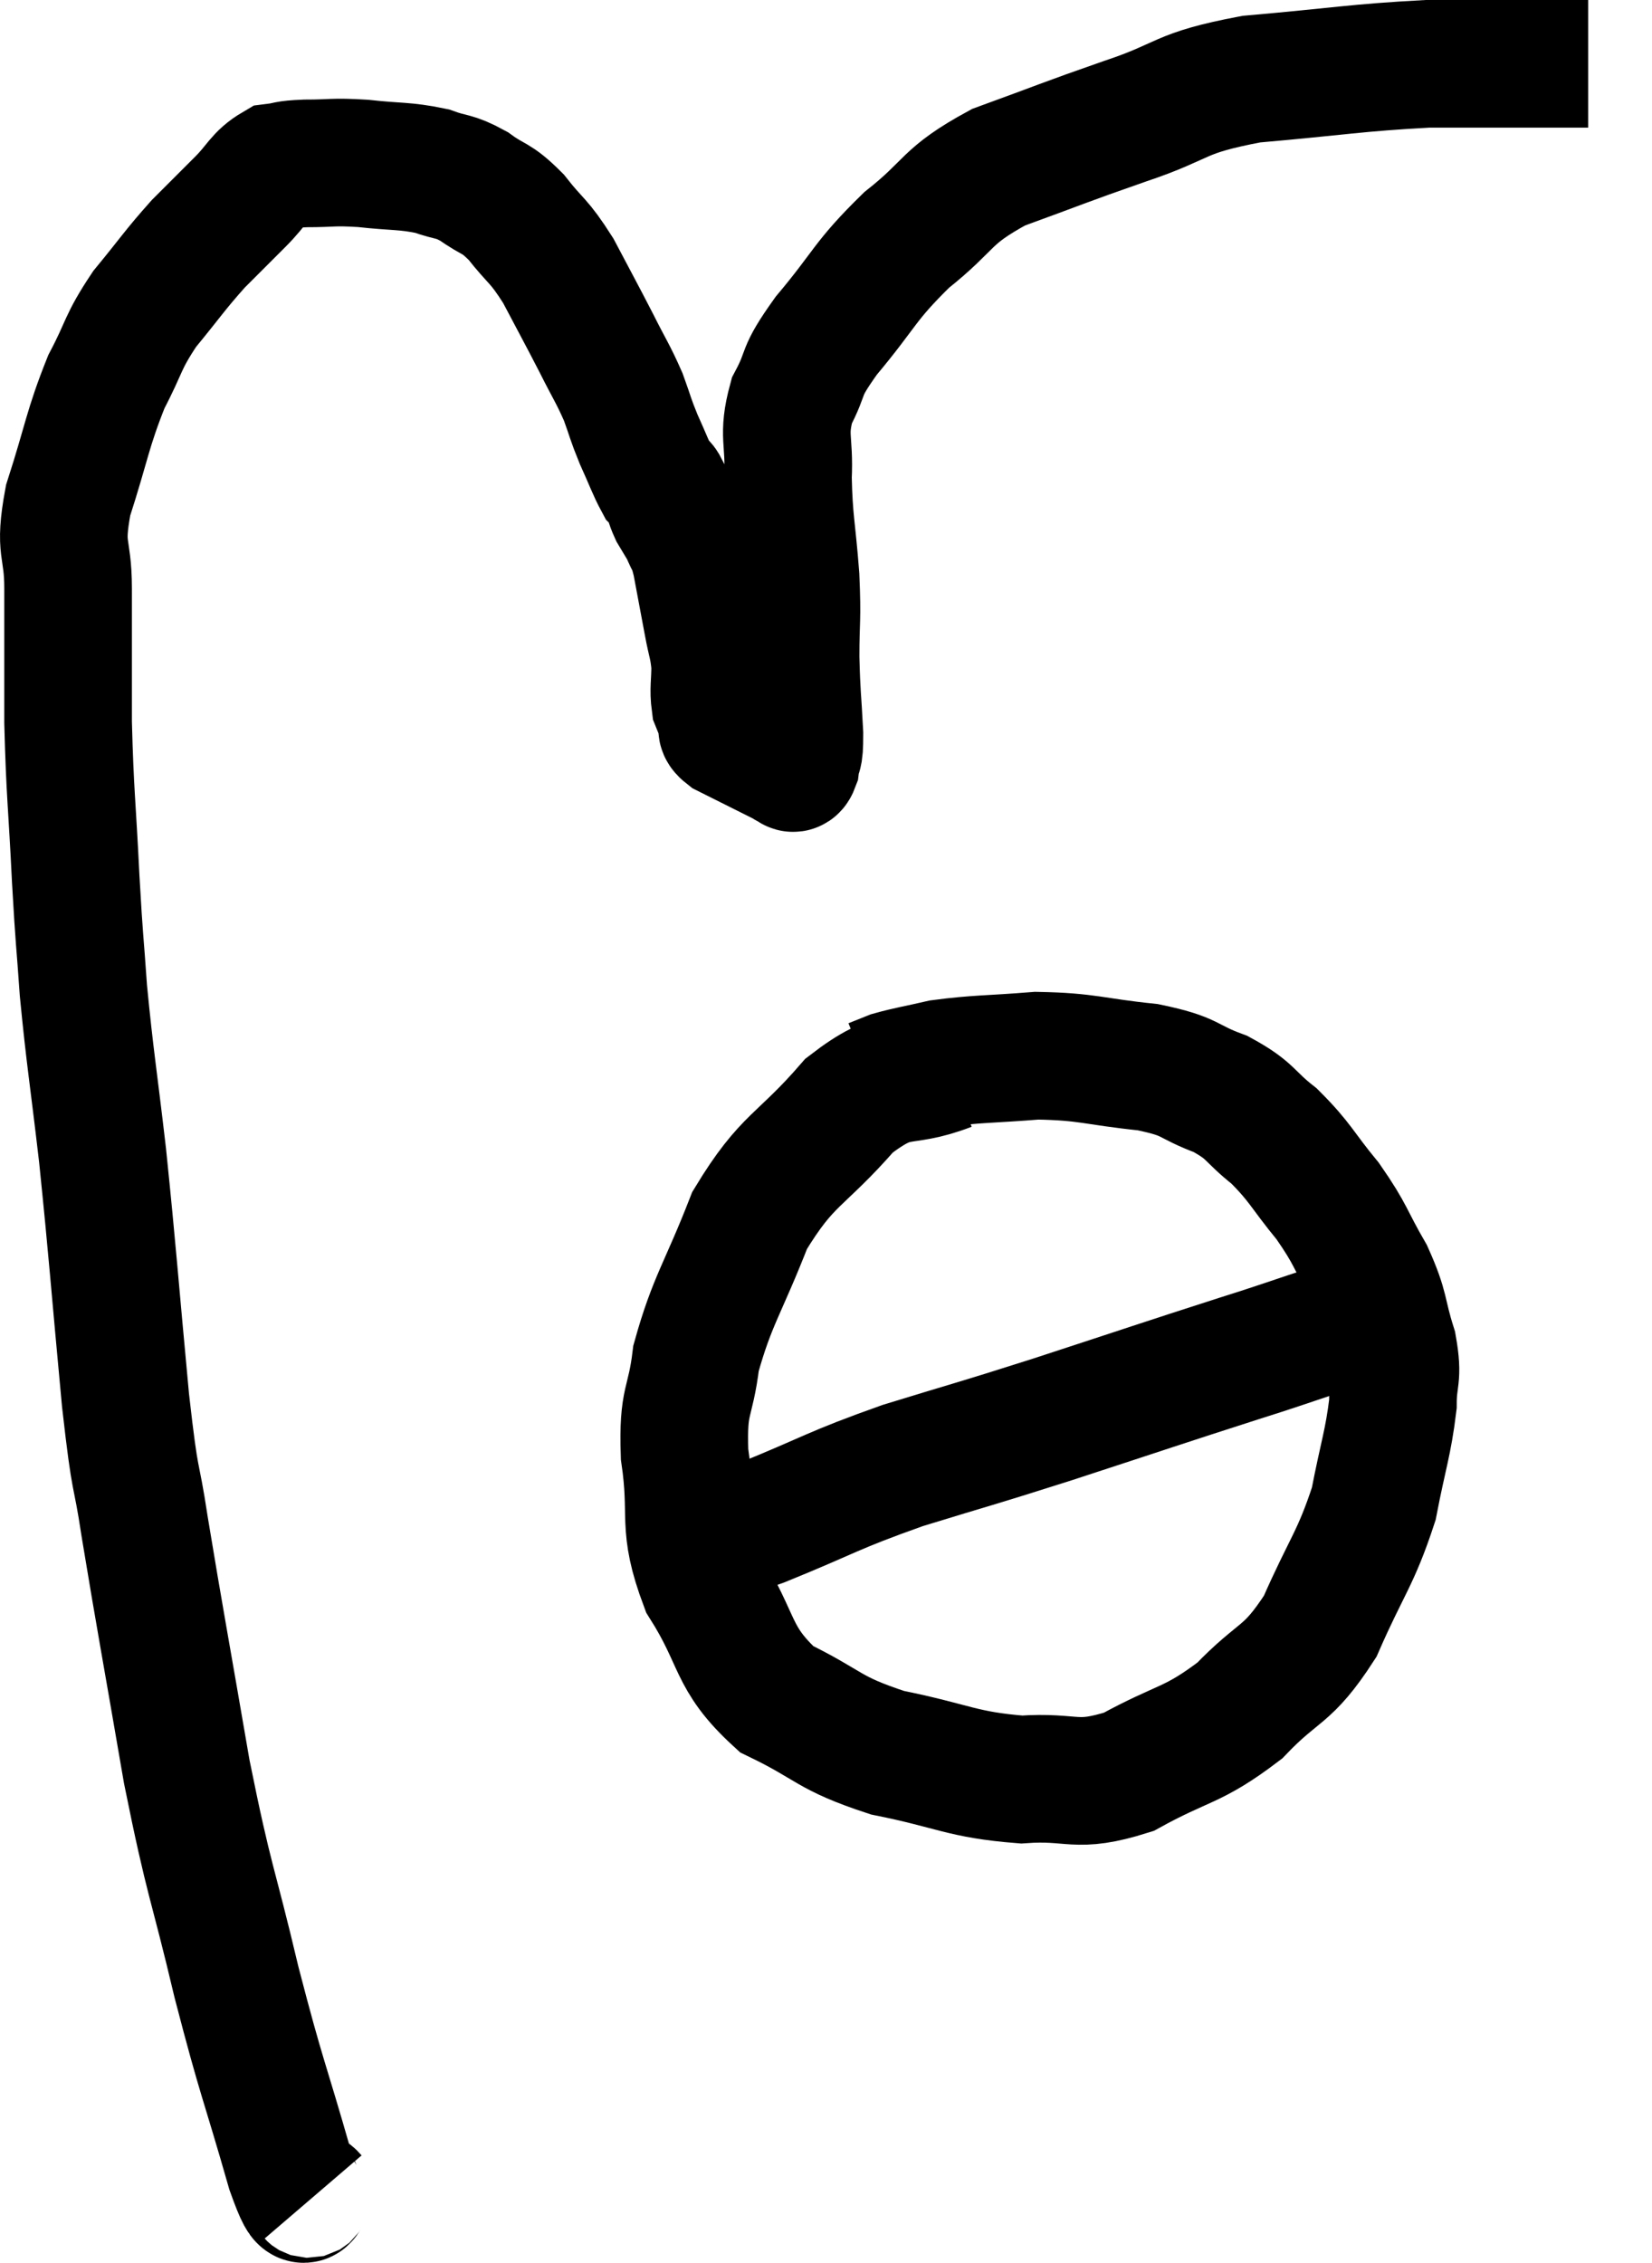 <svg xmlns="http://www.w3.org/2000/svg" viewBox="5.053 8.96 25.887 35.452" width="25.887" height="35.452"><path d="M 9.96 43.38 C 9.78 43.17, 9.9 43.8, 9.6 42.96 C 9.18 41.49, 9.165 41.58, 8.76 40.02 C 8.37 38.37, 8.34 38.505, 7.98 36.72 C 7.65 34.8, 7.56 34.335, 7.32 32.88 C 7.17 31.89, 7.185 32.355, 7.02 30.9 C 6.84 28.98, 6.825 28.665, 6.66 27.06 C 6.51 25.77, 6.465 25.56, 6.36 24.48 C 6.3 23.61, 6.3 23.79, 6.24 22.74 C 6.18 21.51, 6.15 21.42, 6.12 20.28 C 6.12 19.23, 6.12 19.05, 6.12 18.18 C 6.12 17.49, 5.97 17.61, 6.12 16.8 C 6.42 15.87, 6.42 15.69, 6.72 14.94 C 7.02 14.37, 6.96 14.34, 7.32 13.8 C 7.74 13.29, 7.785 13.2, 8.16 12.78 C 8.49 12.45, 8.52 12.42, 8.82 12.12 C 9.09 11.85, 9.105 11.73, 9.36 11.58 C 9.6 11.55, 9.495 11.535, 9.84 11.52 C 10.29 11.52, 10.245 11.49, 10.74 11.52 C 11.28 11.58, 11.385 11.55, 11.82 11.64 C 12.15 11.76, 12.15 11.7, 12.48 11.88 C 12.81 12.12, 12.81 12.03, 13.14 12.36 C 13.47 12.78, 13.485 12.705, 13.8 13.2 C 14.1 13.77, 14.145 13.845, 14.4 14.34 C 14.61 14.76, 14.655 14.805, 14.82 15.18 C 14.94 15.51, 14.925 15.51, 15.06 15.84 C 15.21 16.17, 15.255 16.305, 15.36 16.5 C 15.42 16.56, 15.42 16.5, 15.48 16.62 C 15.54 16.8, 15.525 16.815, 15.6 16.98 C 15.69 17.13, 15.735 17.205, 15.78 17.28 C 15.78 17.28, 15.735 17.16, 15.78 17.28 C 15.87 17.52, 15.87 17.4, 15.96 17.76 C 16.05 18.24, 16.065 18.315, 16.14 18.72 C 16.2 19.05, 16.23 19.065, 16.26 19.38 C 16.26 19.68, 16.23 19.755, 16.26 19.98 C 16.32 20.13, 16.335 20.16, 16.38 20.28 C 16.41 20.37, 16.305 20.355, 16.44 20.46 C 16.68 20.58, 16.68 20.58, 16.92 20.7 C 17.16 20.82, 17.28 20.88, 17.4 20.94 C 17.4 20.94, 17.4 20.94, 17.4 20.94 C 17.4 20.94, 17.37 20.94, 17.4 20.94 C 17.46 20.94, 17.475 21.06, 17.52 20.94 C 17.55 20.7, 17.58 20.88, 17.58 20.46 C 17.55 19.86, 17.535 19.875, 17.52 19.26 C 17.52 18.63, 17.55 18.705, 17.52 18 C 17.46 17.22, 17.415 17.13, 17.4 16.44 C 17.43 15.84, 17.31 15.795, 17.46 15.24 C 17.73 14.73, 17.55 14.85, 18 14.22 C 18.63 13.47, 18.585 13.38, 19.26 12.72 C 19.98 12.15, 19.845 12.045, 20.7 11.58 C 21.69 11.22, 21.69 11.205, 22.68 10.86 C 23.67 10.53, 23.475 10.425, 24.66 10.2 C 26.04 10.08, 26.295 10.02, 27.42 9.96 C 28.29 9.96, 28.53 9.96, 29.16 9.96 C 29.55 9.96, 29.745 9.96, 29.94 9.96 L 29.94 9.96" fill="none" stroke="black" stroke-width="2"></path><path d="M 19.92 25.68 C 19.14 25.98, 19.14 25.68, 18.36 26.28 C 17.58 27.18, 17.4 27.09, 16.8 28.08 C 16.38 29.16, 16.215 29.325, 15.96 30.24 C 15.87 30.99, 15.75 30.855, 15.78 31.74 C 15.93 32.76, 15.72 32.82, 16.08 33.78 C 16.65 34.68, 16.5 34.92, 17.22 35.58 C 18.09 36, 18 36.105, 18.96 36.42 C 20.01 36.63, 20.115 36.765, 21.06 36.84 C 21.9 36.78, 21.885 36.99, 22.74 36.72 C 23.61 36.24, 23.73 36.33, 24.48 35.76 C 25.11 35.1, 25.215 35.25, 25.74 34.44 C 26.16 33.48, 26.295 33.39, 26.58 32.52 C 26.73 31.74, 26.805 31.575, 26.88 30.96 C 26.88 30.51, 26.97 30.57, 26.88 30.06 C 26.7 29.49, 26.775 29.49, 26.52 28.92 C 26.19 28.35, 26.235 28.32, 25.86 27.78 C 25.44 27.27, 25.44 27.18, 25.02 26.76 C 24.6 26.43, 24.675 26.37, 24.18 26.1 C 23.61 25.89, 23.76 25.83, 23.04 25.68 C 22.17 25.59, 22.11 25.515, 21.3 25.5 C 20.55 25.56, 20.37 25.545, 19.8 25.62 C 19.41 25.71, 19.29 25.725, 19.02 25.8 C 18.87 25.86, 18.795 25.89, 18.72 25.92 L 18.72 25.92" fill="none" stroke="black" stroke-width="2"></path><path d="M 15.84 33.12 C 16.41 32.97, 16.14 33.12, 16.98 32.82 C 18.09 32.37, 18.06 32.325, 19.2 31.92 C 20.37 31.56, 20.22 31.62, 21.54 31.2 C 23.01 30.72, 23.265 30.63, 24.48 30.24 C 25.44 29.94, 25.77 29.79, 26.4 29.64 C 26.7 29.64, 26.73 29.64, 27 29.64 C 27.24 29.64, 27.36 29.64, 27.48 29.64 L 27.48 29.64" fill="none" stroke="black" stroke-width="2"></path></svg>